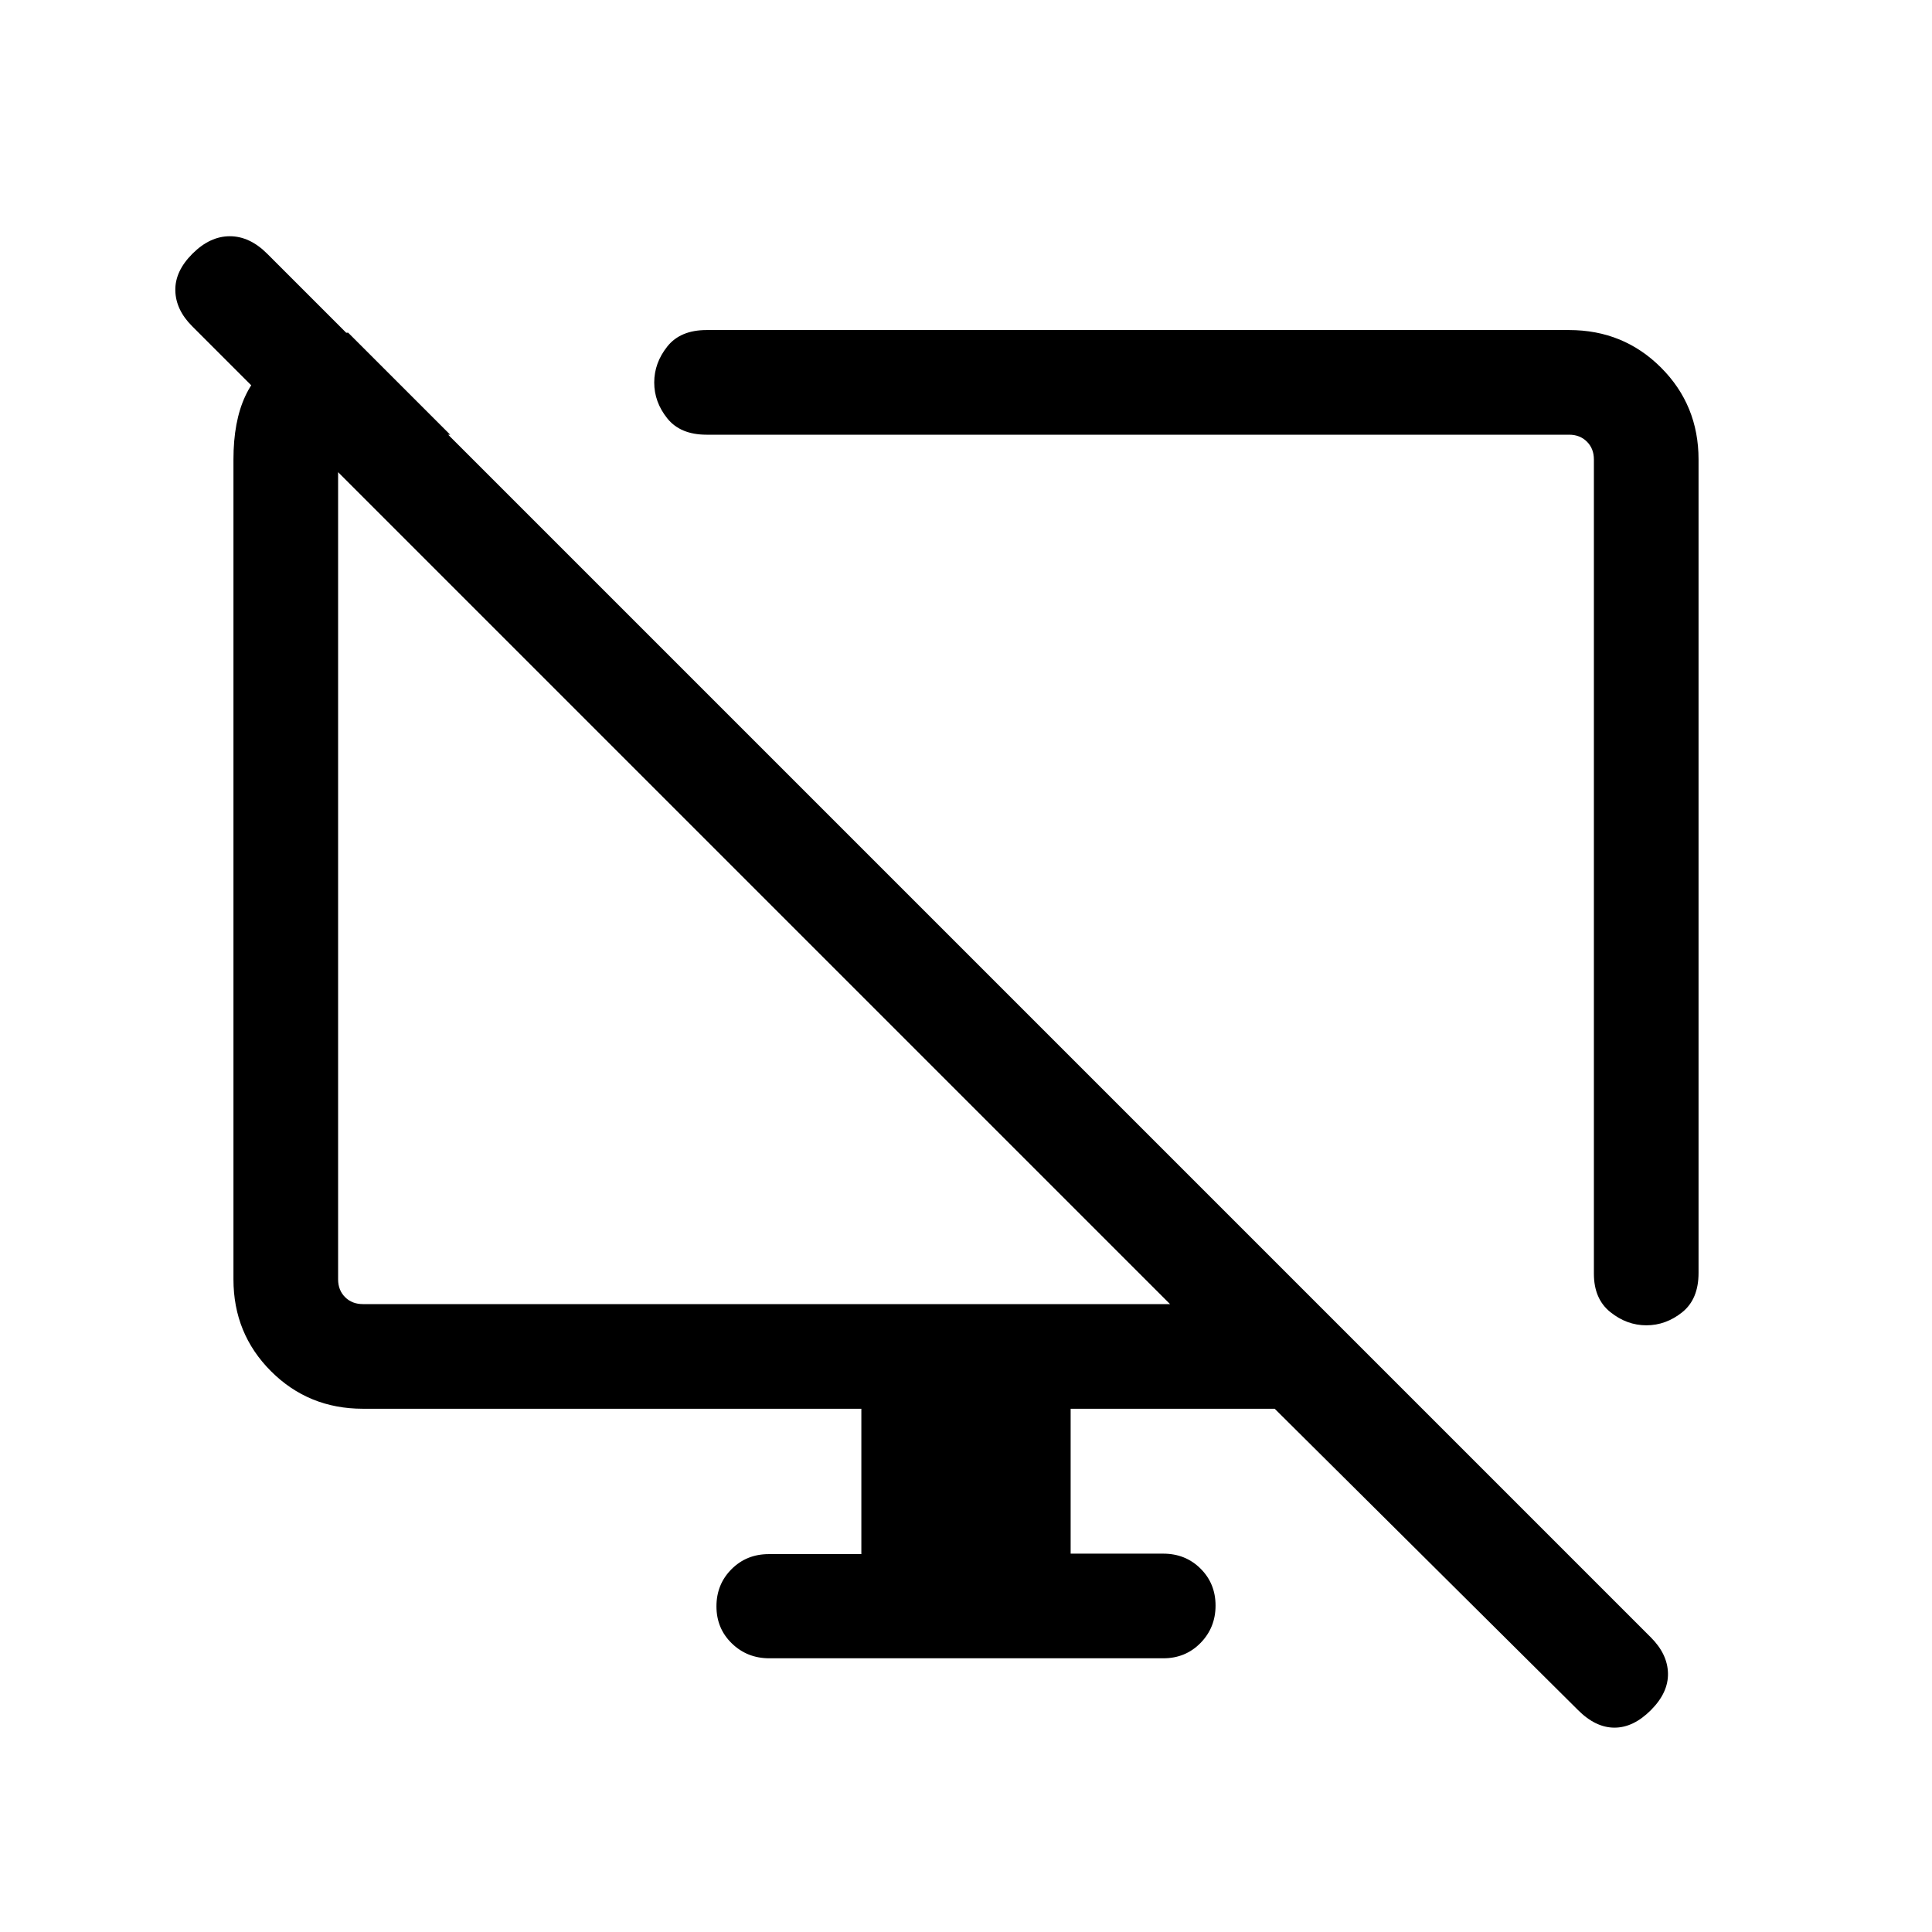 <svg xmlns="http://www.w3.org/2000/svg" height="20" viewBox="0 -960 960 960" width="20"><path d="M173.002-794.691 223.693-744h-43.384q-4.616 0-8.463 3.846-3.846 3.847-3.846 8.463v407.382q0 5.385 3.462 8.847 3.462 3.462 8.847 3.462h401.078L95.457-797.93q-8.148-8.148-8.34-17.725-.193-9.576 8.5-18.269 8.692-8.692 18.576-8.692t18.576 8.692l687.538 687.538q8.308 8.308 8.5 17.884.192 9.577-8.5 18.269-8.692 8.692-18.076 8.692-9.385 0-18.077-8.692L633.386-260.001H531.999v72h46q11.05 0 18.525 7.418 7.475 7.418 7.475 18.384 0 10.966-7.464 18.581-7.463 7.615-18.495 7.615H382.284q-11.033 0-18.658-7.418-7.625-7.418-7.625-18.384 0-10.966 7.475-18.465 7.475-7.498 18.525-7.498h46v-72.233H180.309q-27.008 0-45.658-18.65-18.65-18.65-18.65-45.658v-407.382q0-37.769 23.5-50.385 23.5-12.615 33.501-12.615Zm670.997 63v404.229q0 13-8.103 19.5-8.103 6.499-17.827 6.499-9.723 0-17.896-6.559-8.173-6.56-8.173-19.055v-404.614q0-5.385-3.462-8.847-3.462-3.462-8.847-3.462H351.077q-12.999 0-19.499-8.103-6.5-8.103-6.5-17.826 0-9.724 6.5-17.897 6.5-8.173 19.499-8.173h428.614q27.008 0 45.658 18.65 18.65 18.65 18.65 45.658ZM558.846-510.846Zm-179.921-3.617Z"/></svg>